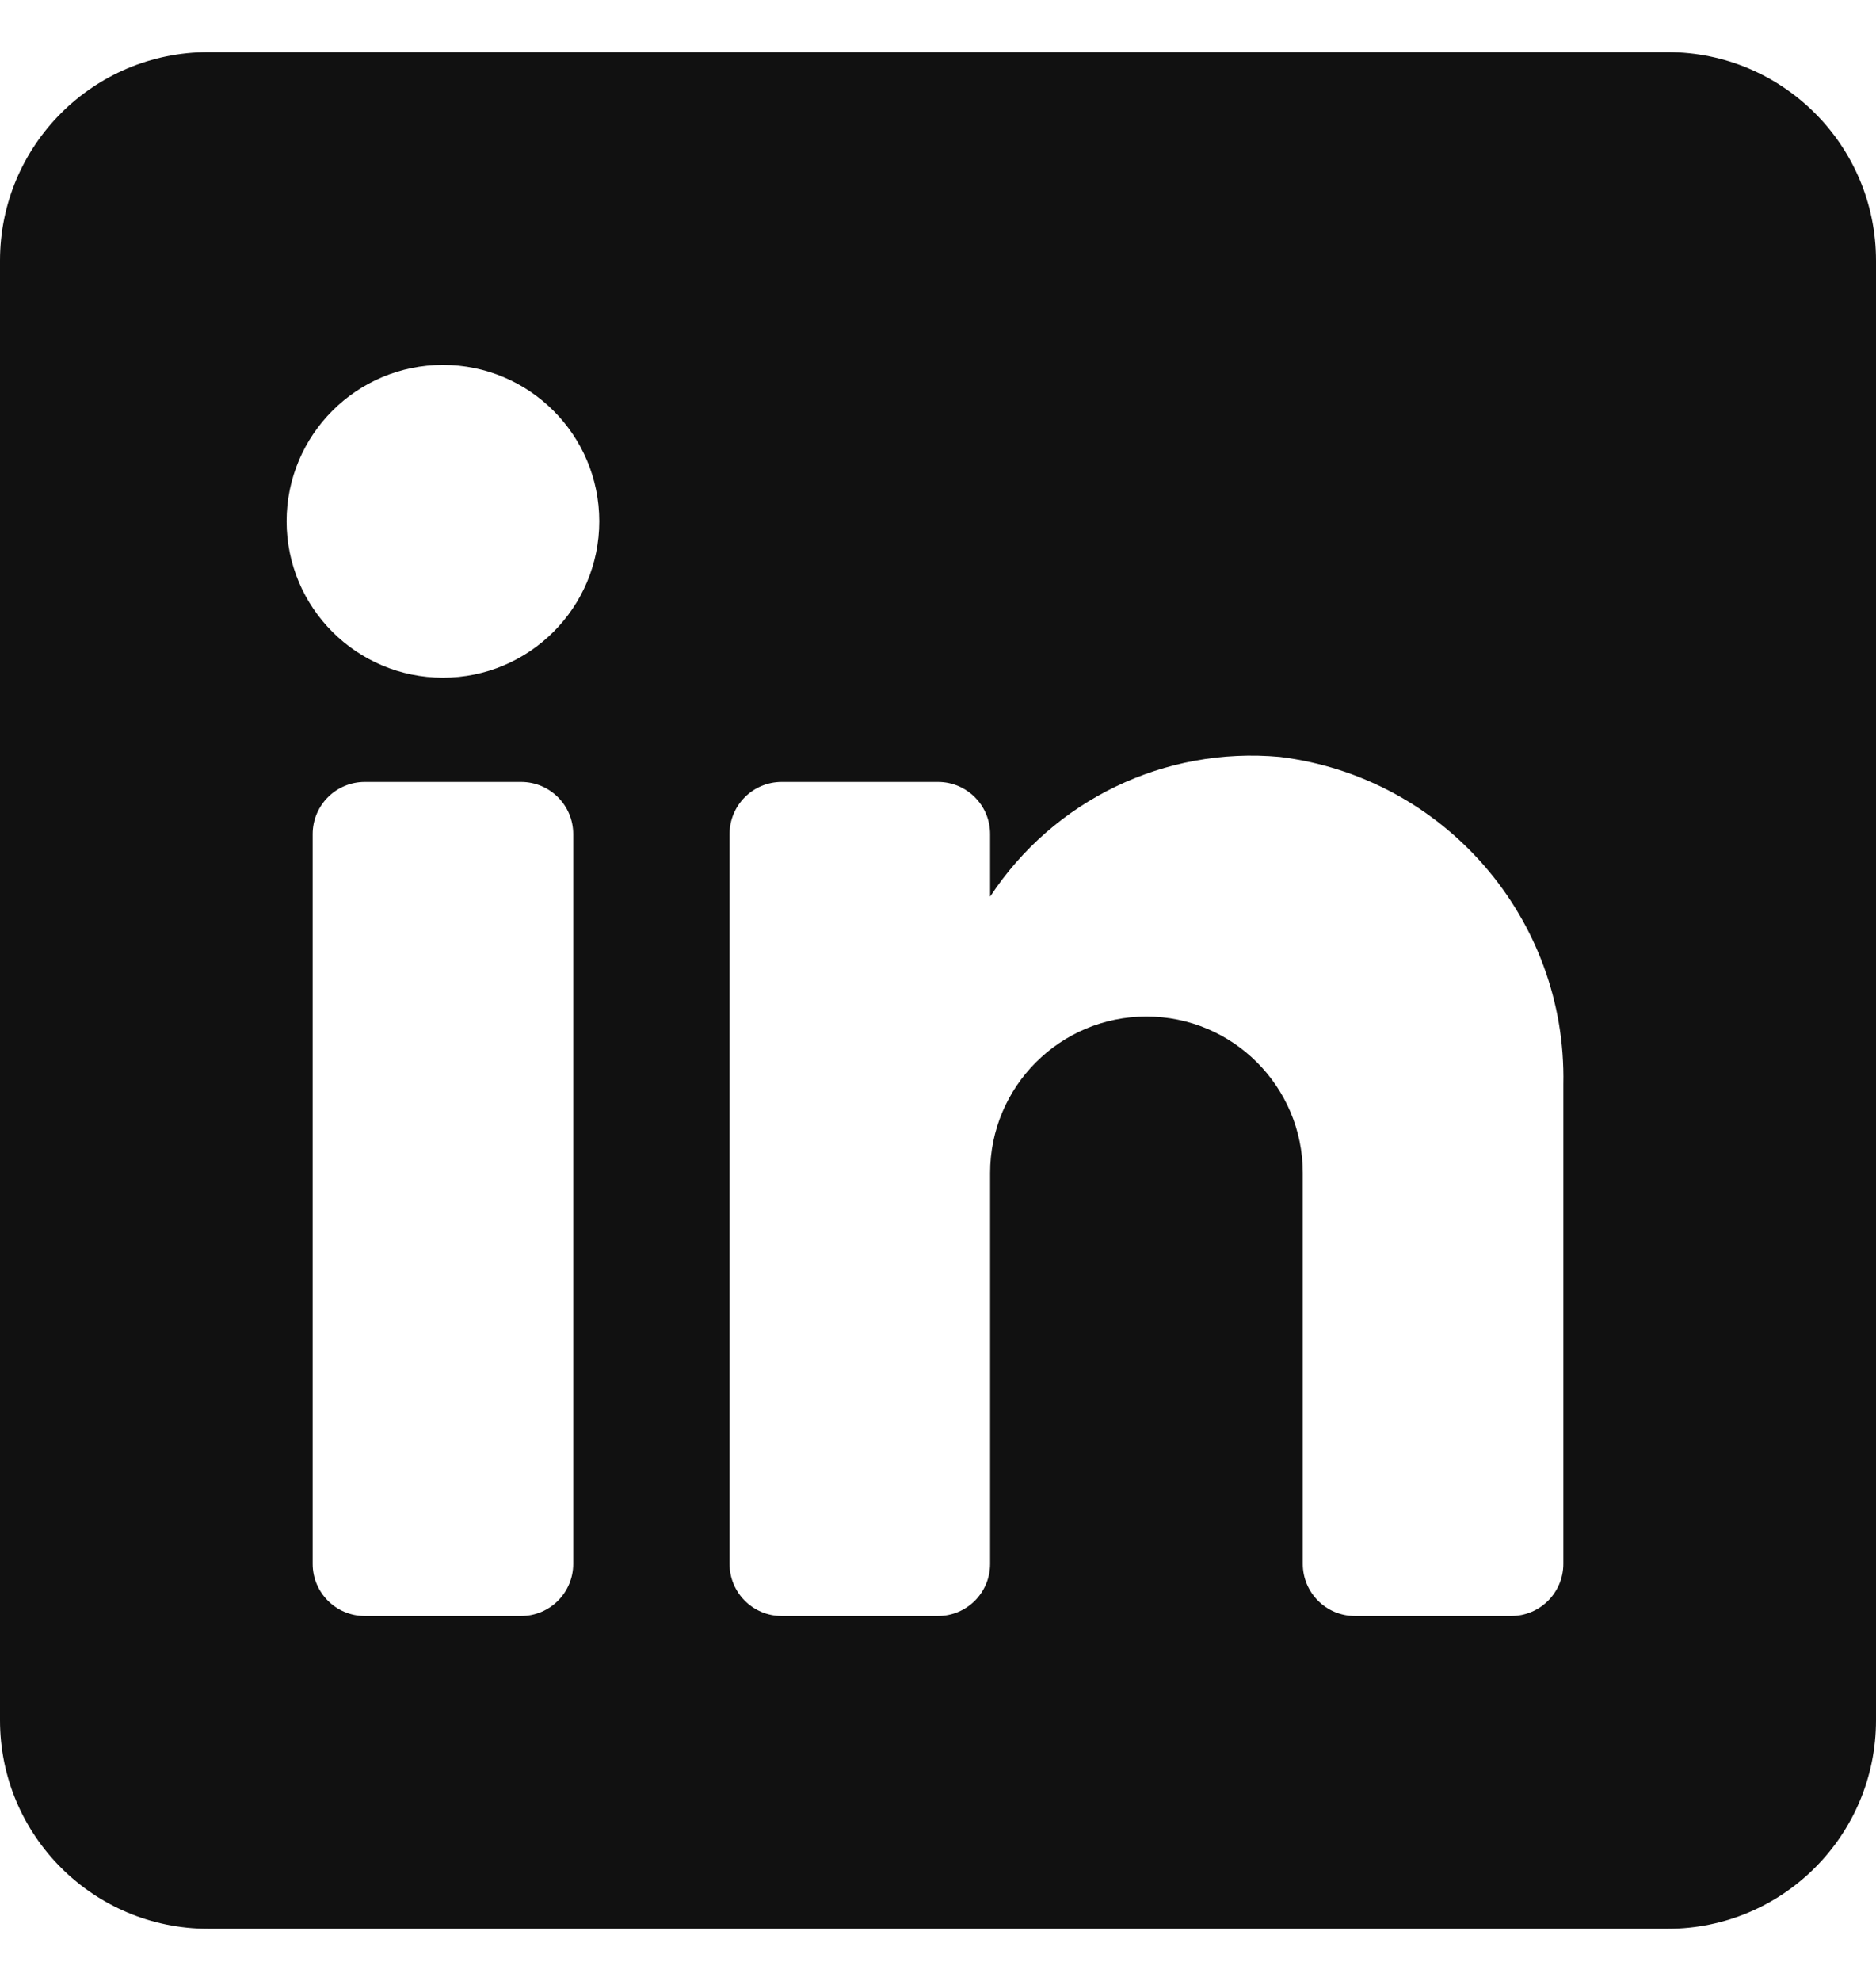 <svg width="18" height="19" viewBox="0 0 18 19" fill="none" xmlns="http://www.w3.org/2000/svg">
<path fill-rule="evenodd" clip-rule="evenodd" d="M2 0.5H16C17.105 0.5 18 1.395 18 2.5V16.5C18 17.605 17.105 18.5 16 18.5H2C0.895 18.5 0 17.605 0 16.5V2.5C0 1.395 0.895 0.5 2 0.5ZM5 15.5C5.276 15.5 5.5 15.276 5.5 15V8C5.5 7.724 5.276 7.5 5 7.5H3.5C3.224 7.5 3 7.724 3 8V15C3 15.276 3.224 15.5 3.5 15.5H5ZM4.25 6.5C3.422 6.5 2.75 5.828 2.75 5C2.75 4.172 3.422 3.5 4.25 3.5C5.078 3.5 5.75 4.172 5.75 5C5.75 5.828 5.078 6.5 4.25 6.5ZM14.5 15.5C14.776 15.5 15 15.276 15 15V10.4C15.033 8.811 13.858 7.455 12.28 7.26C11.177 7.159 10.108 7.674 9.5 8.6V8C9.5 7.724 9.276 7.5 9 7.5H7.5C7.224 7.5 7 7.724 7 8V15C7 15.276 7.224 15.5 7.5 15.5H9C9.276 15.5 9.5 15.276 9.5 15V11.25C9.5 10.422 10.172 9.75 11 9.75C11.828 9.75 12.5 10.422 12.5 11.25V15C12.5 15.276 12.724 15.5 13 15.5H14.5Z" fill="#111111"/>
</svg>
